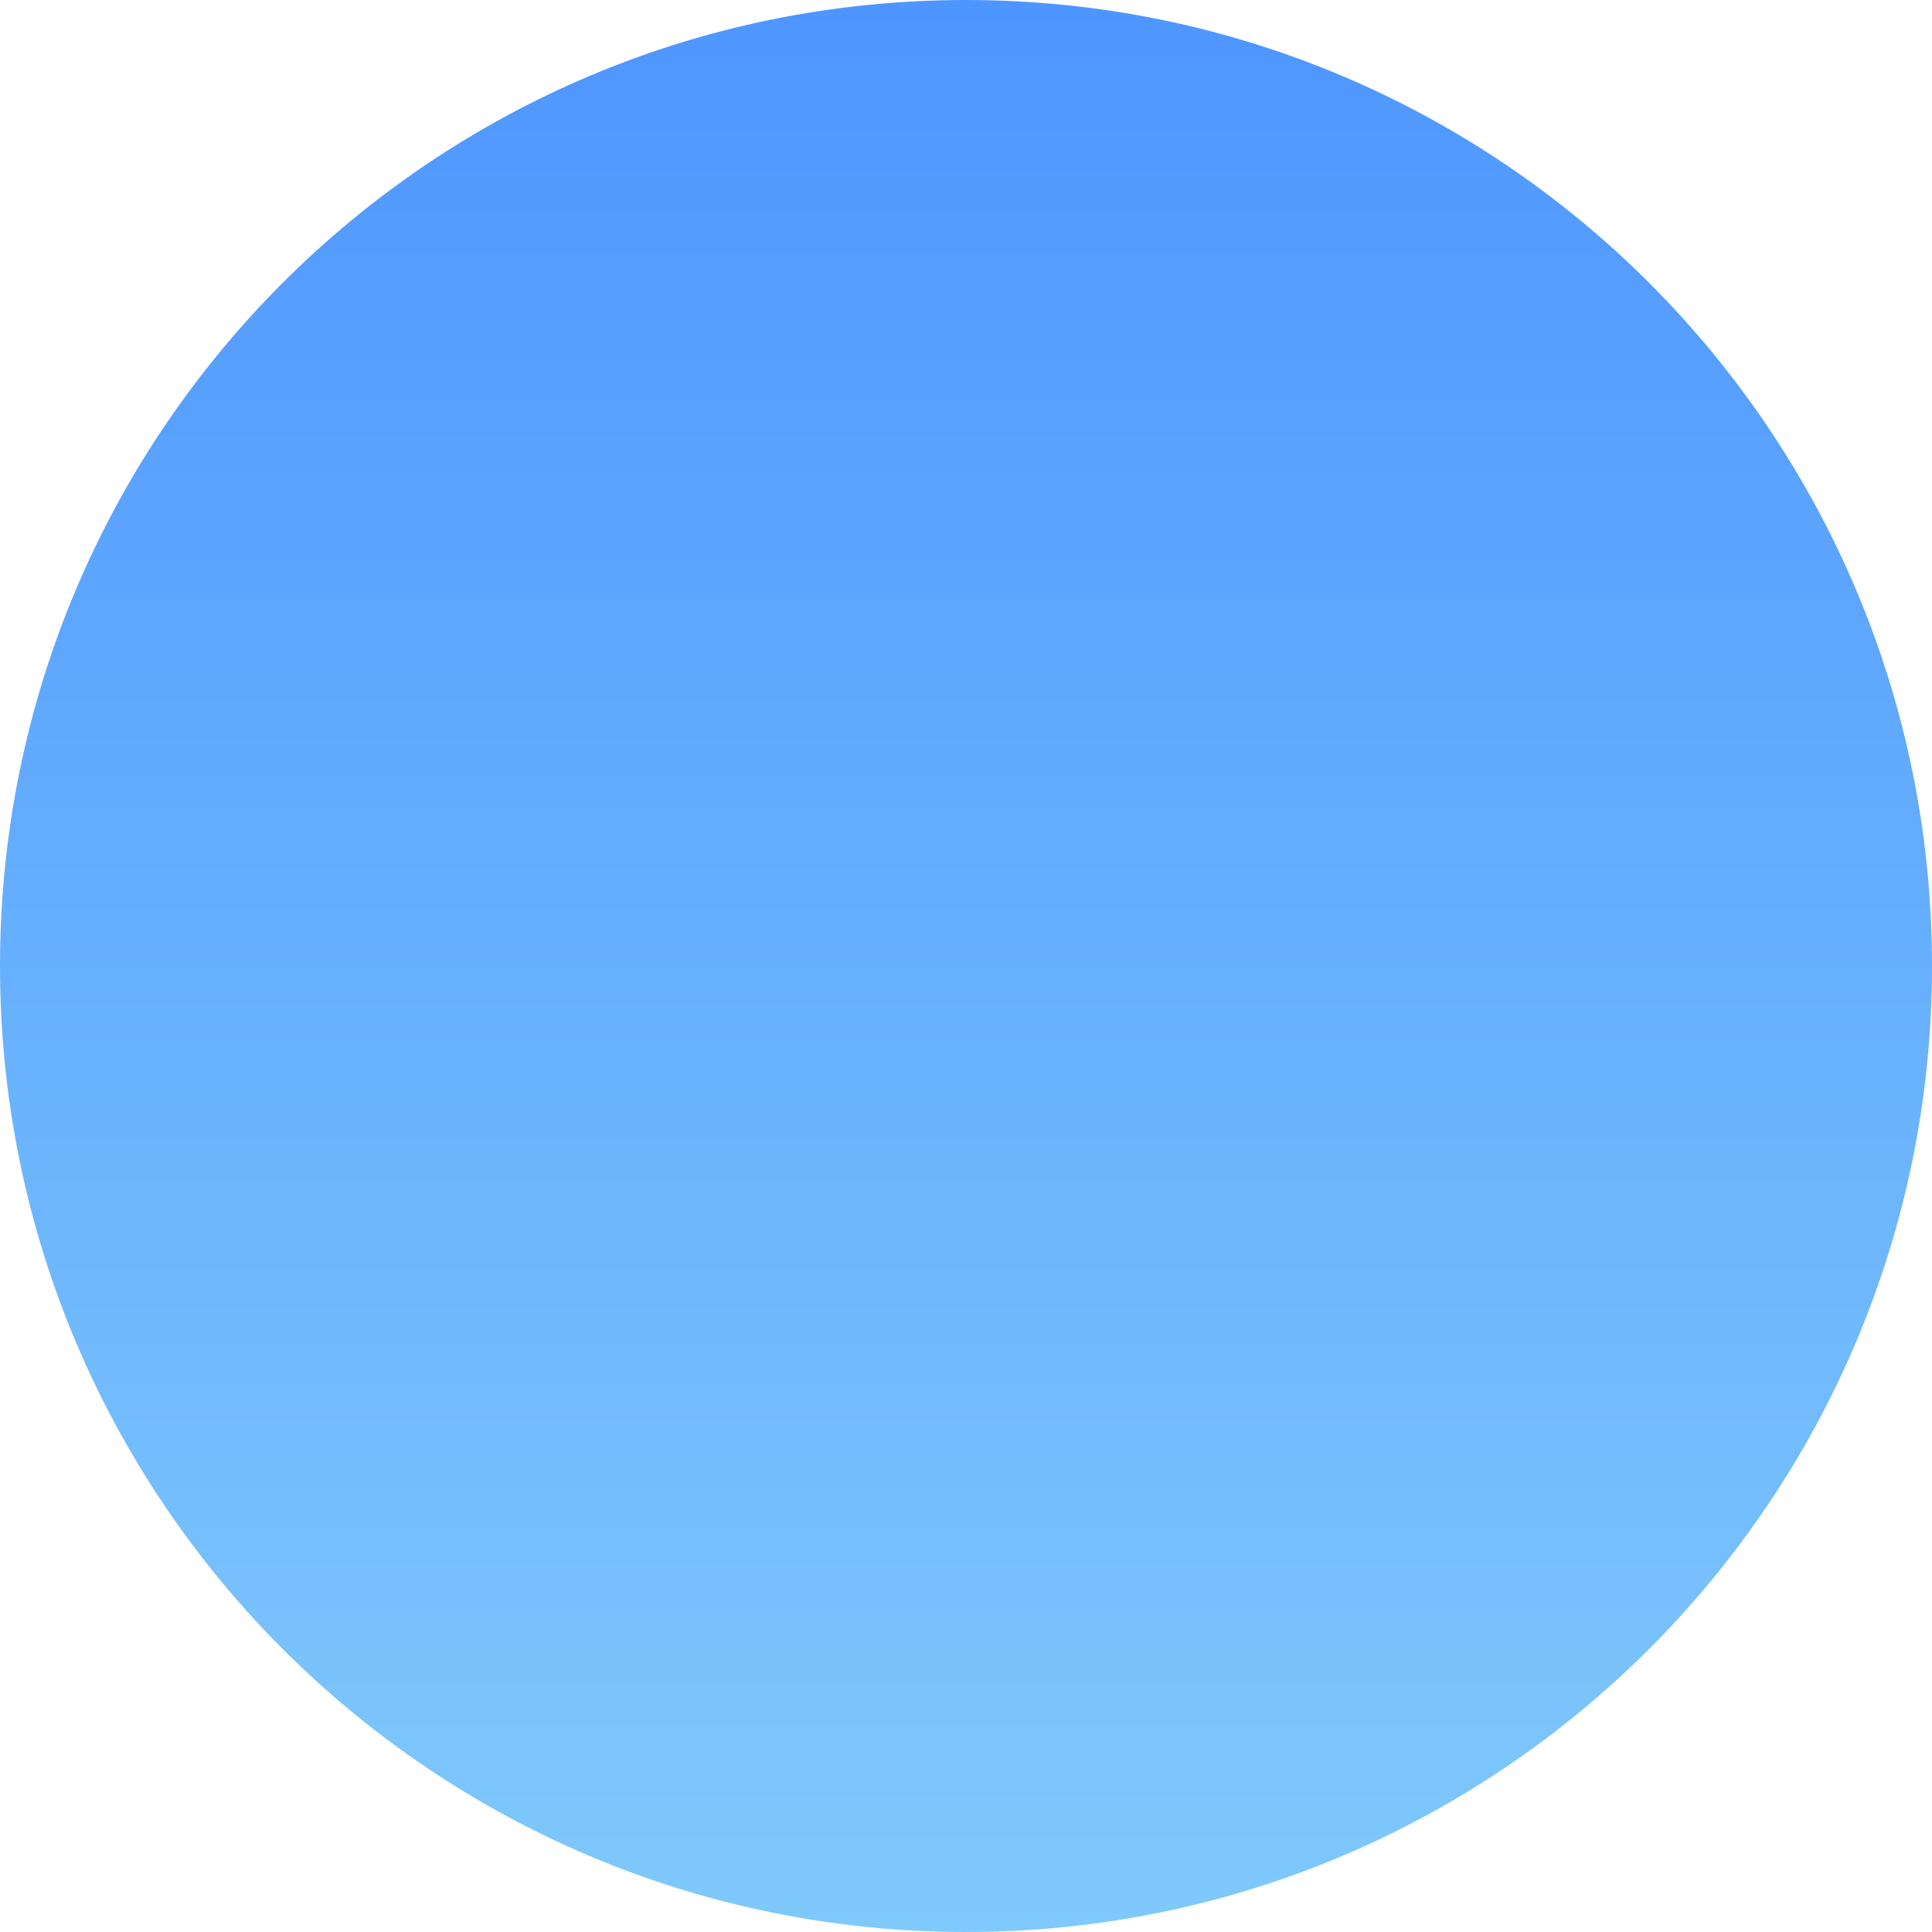 <svg width="36" height="36" viewBox="0 0 36 36" fill="none" xmlns="http://www.w3.org/2000/svg" xmlns:xlink="http://www.w3.org/1999/xlink">
	<desc>
			Created with Pixso.
	</desc>
	<defs>
		<linearGradient x1="0" y1="0" x2="0" y2="36" id="paint_linear_1_15781_0" gradientUnits="userSpaceOnUse">
			<stop stop-color="#4E96FF"/>
			<stop offset="1" stop-color="#80C9FC"/>
		</linearGradient>
	</defs>
	<path id="Oval" d="M18 36C27.94 36 36 27.94 36 18C36 8.05 27.94 0 18 0C8.05 0 0 8.05 0 18C0 27.94 8.05 36 18 36Z" fill="url(#paint_linear_1_15781_0)" fill-opacity="1" fill-rule="evenodd"/>
	<path id="Oval" d="M36 18C36 8.05 27.94 0 18 0C8.05 0 0 8.05 0 18C0 27.94 8.05 36 18 36C27.94 36 36 27.94 36 18Z" stroke="#979797" stroke-opacity="0" stroke-width="0"/>
</svg>
